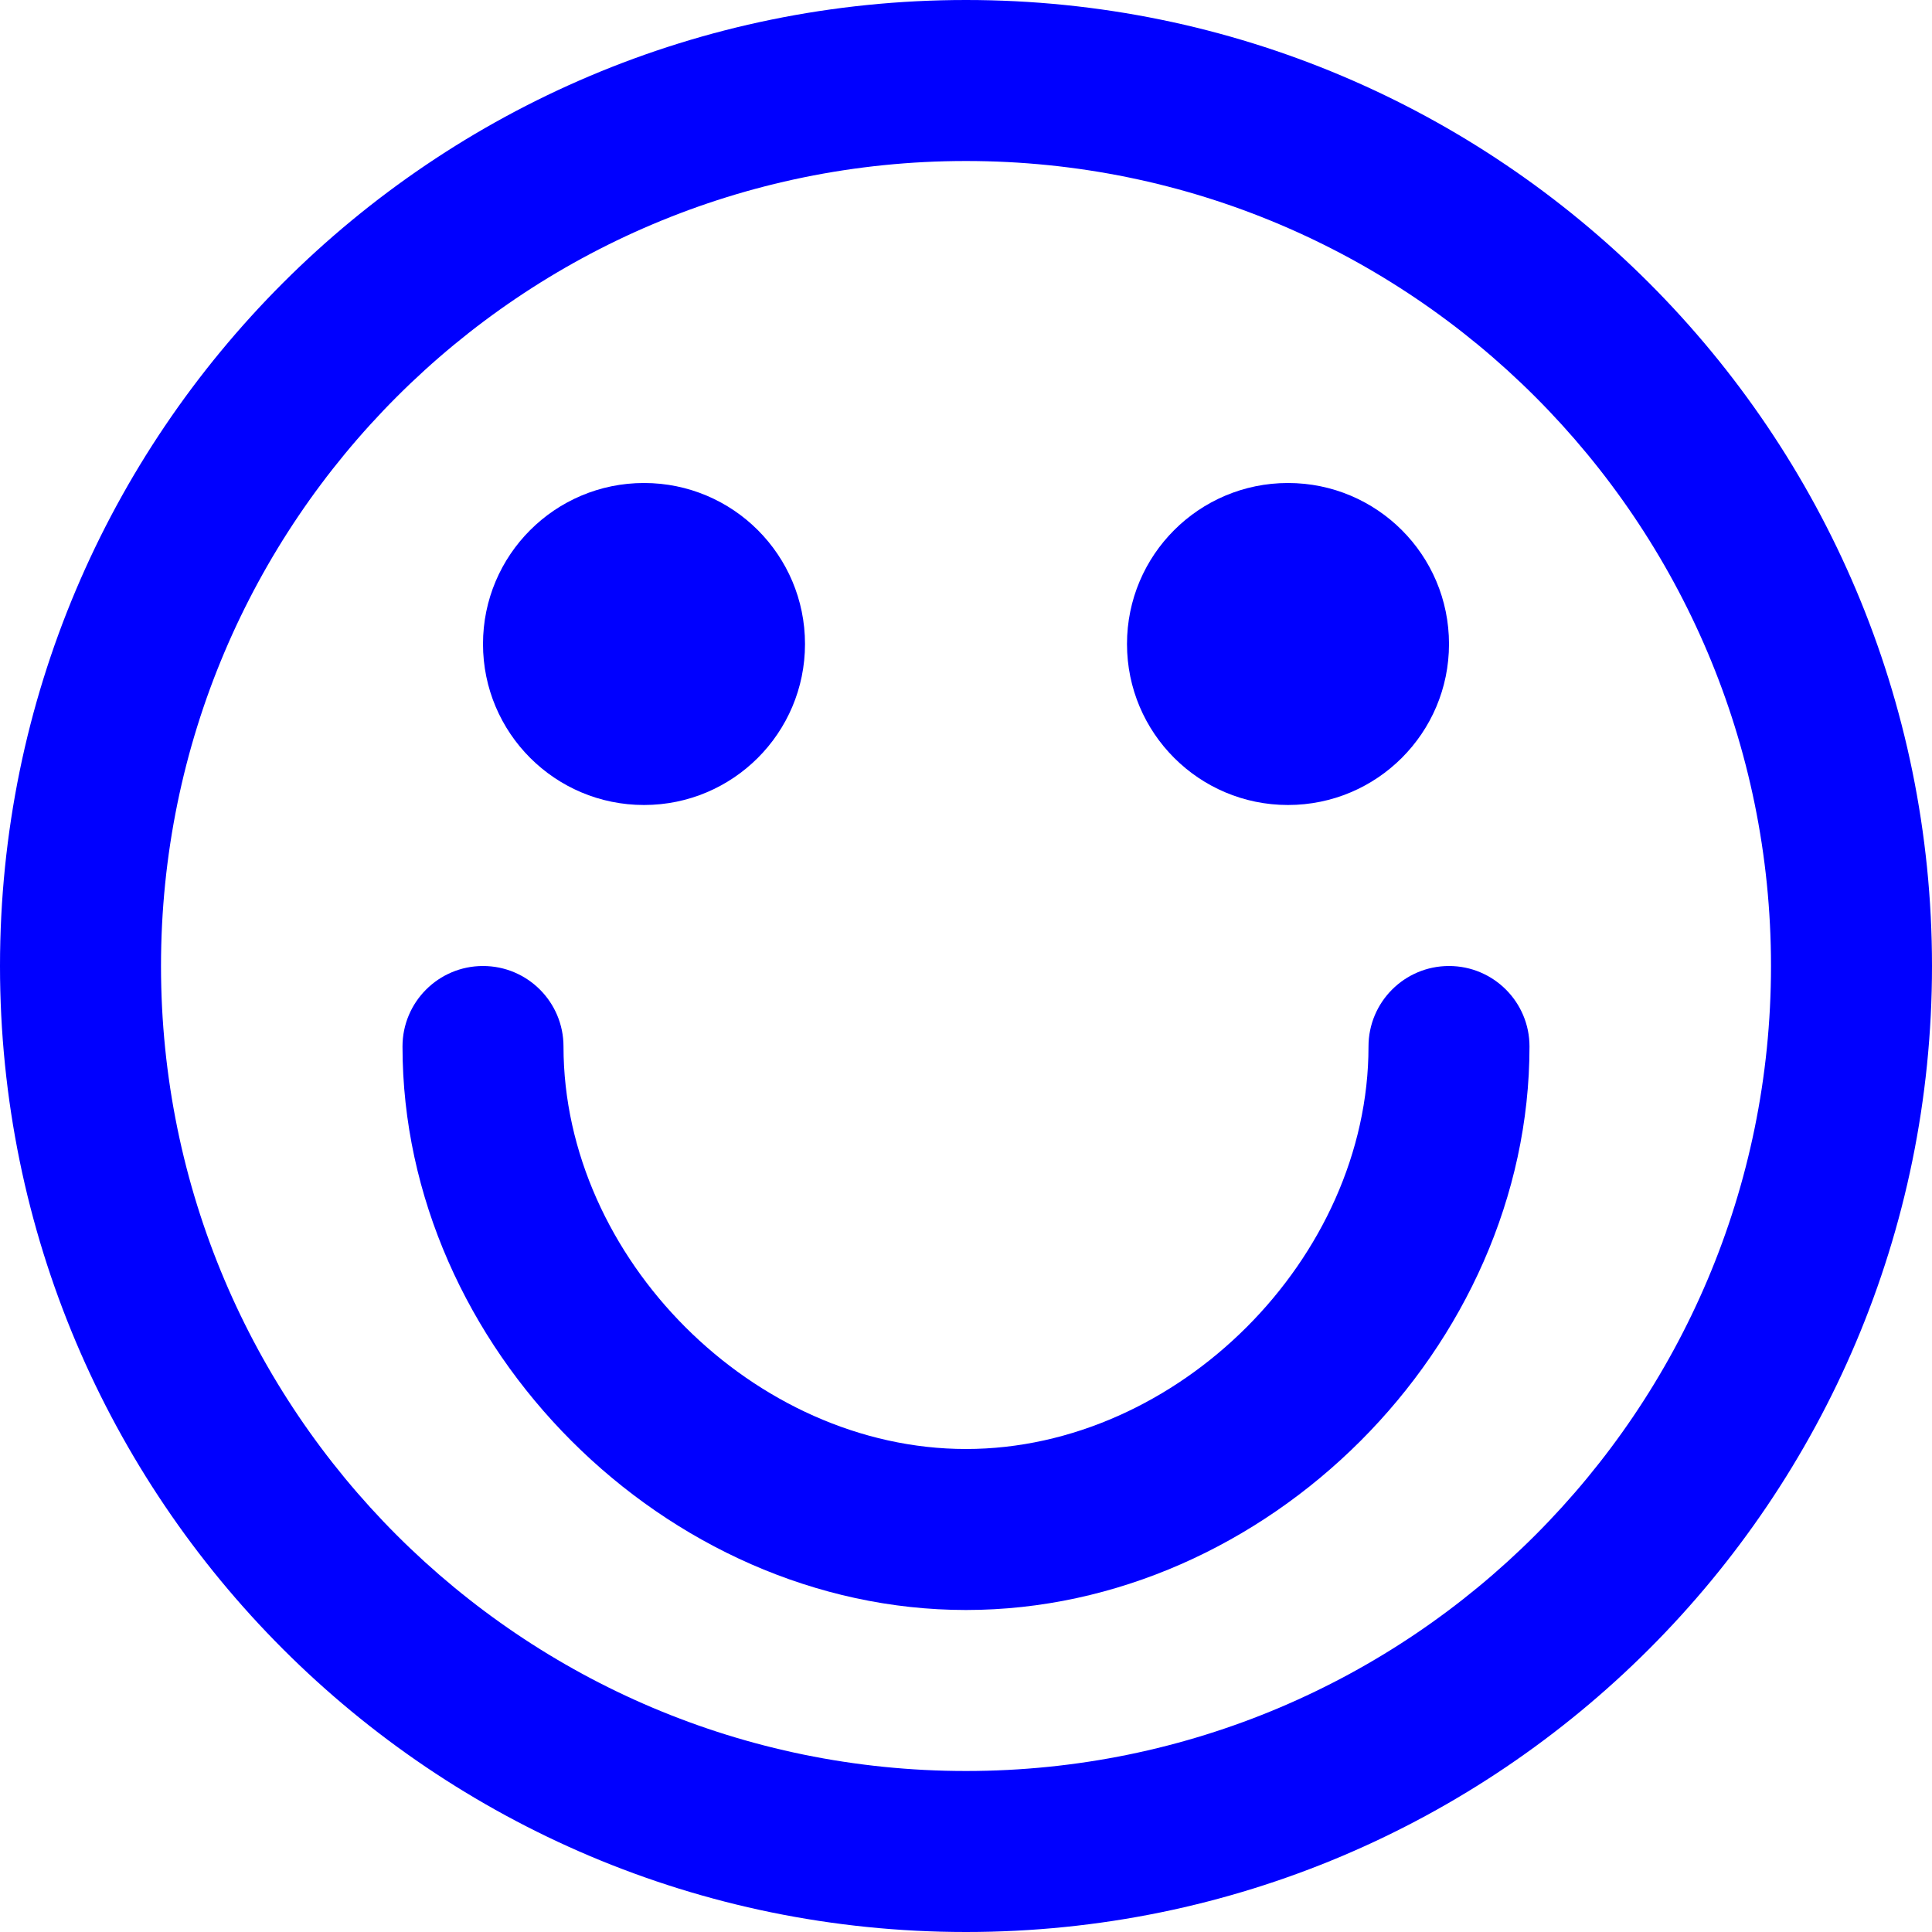 <?xml version="1.0" encoding="iso-8859-1"?>
<!-- Uploaded to: SVG Repo, www.svgrepo.com, Generator: SVG Repo Mixer Tools -->
<svg fill="#0000ff" height="800px" width="800px" version="1.1" id="Layer_1" xmlns="http://www.w3.org/2000/svg" xmlns:xlink="http://www.w3.org/1999/xlink" 
	 viewBox="0 0 512 512" xml:space="preserve">
<g>
	<g>
		<g>
			<path d="M256,0C114.618,0,0,114.618,0,256s114.618,256,256,256s256-114.618,256-256S397.382,0,256,0z M256,469.333
				c-117.818,0-213.333-95.515-213.333-213.333S138.182,42.667,256,42.667S469.333,138.182,469.333,256S373.818,469.333,256,469.333
				z"/>
			<path d="M341.333,213.333c23.573,0,42.667-19.093,42.667-42.667C384,147.093,364.907,128,341.333,128
				c-23.573,0-42.667,19.093-42.667,42.667C298.667,194.24,317.76,213.333,341.333,213.333z"/>
			<path d="M170.667,213.333c23.573,0,42.667-19.093,42.667-42.667c0-23.573-19.093-42.667-42.667-42.667
				C147.093,128,128,147.093,128,170.667C128,194.24,147.093,213.333,170.667,213.333z"/>
			<path d="M384,256c-11.782,0-21.333,9.551-21.333,21.333C362.667,333.434,312.101,384,256,384s-106.667-50.566-106.667-106.667
				c0-11.782-9.551-21.333-21.333-21.333c-11.782,0-21.333,9.551-21.333,21.333c0,79.665,69.669,149.333,149.333,149.333
				s149.333-69.669,149.333-149.333C405.333,265.551,395.782,256,384,256z"/>
		</g>
	</g>
</g>
</svg>